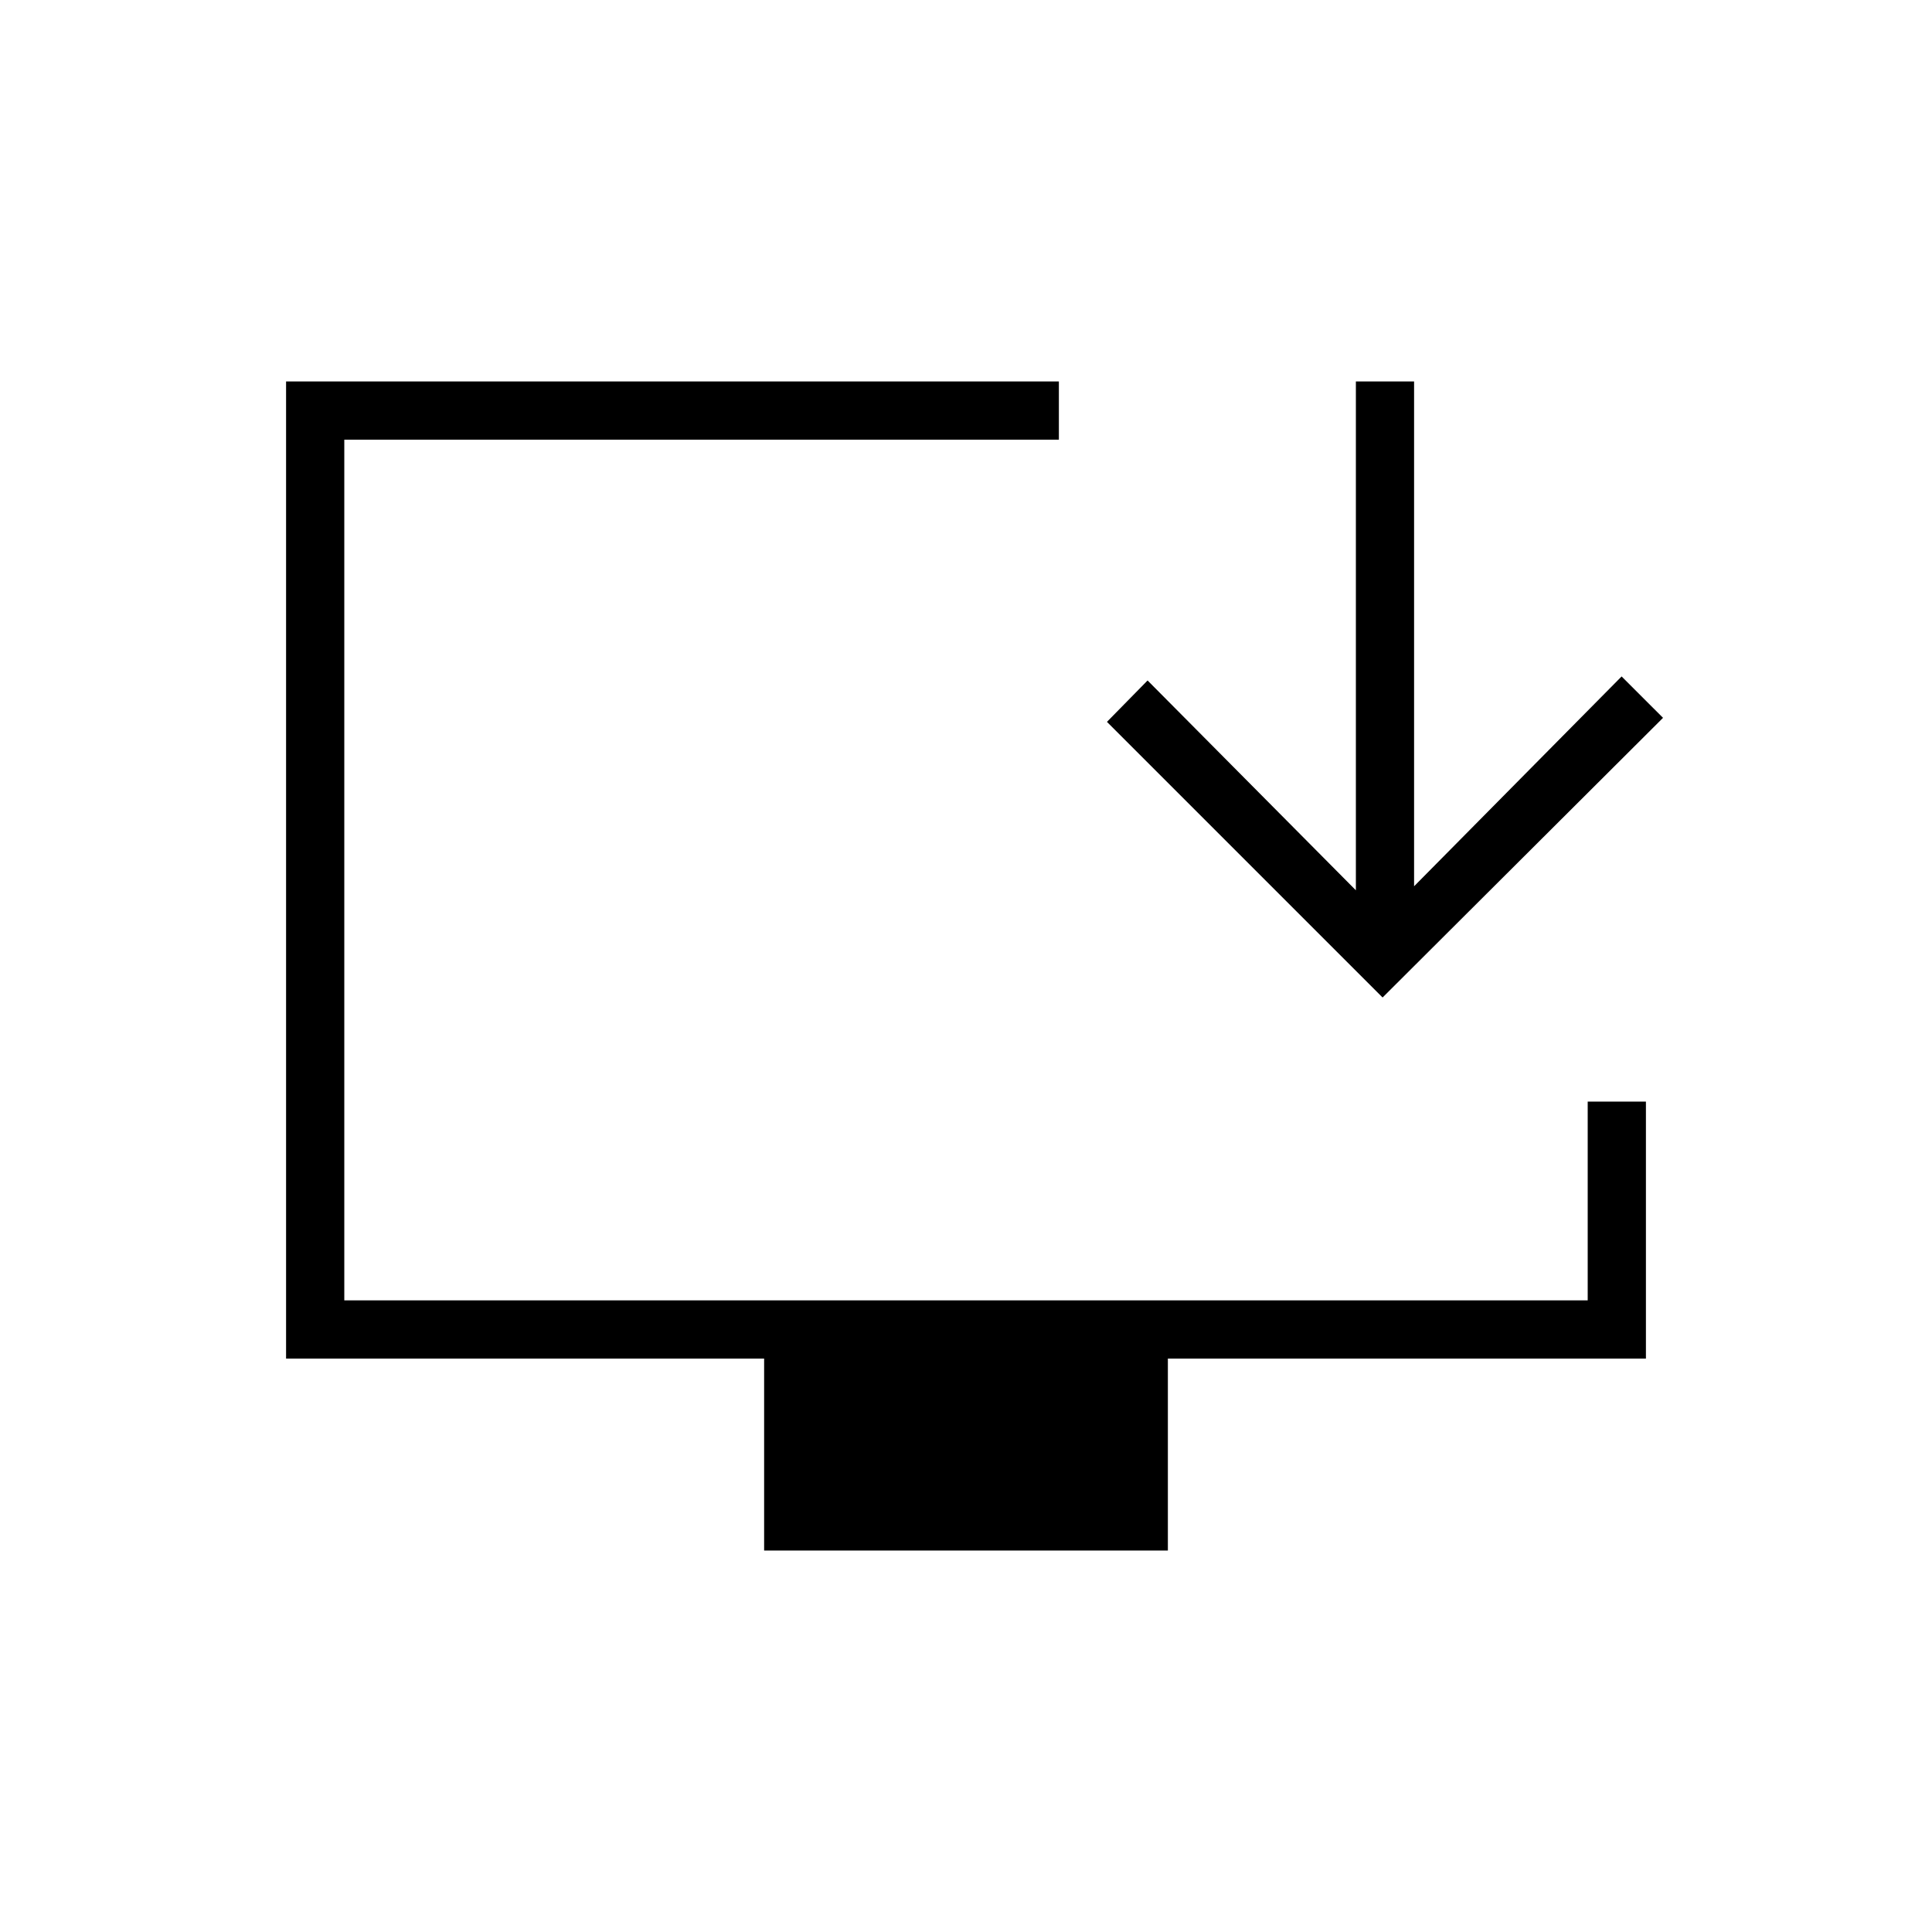 <svg xmlns="http://www.w3.org/2000/svg" height="20" viewBox="0 -960 960 960" width="20"><path d="M379.69-189.54v-95.38H142.15v-485.54h384v28.92H171.08v427.69h617.84v-98.77h28.93v127.7H580.31v95.38H379.69ZM687-464.35 550.04-601.31l20.19-20.57 103.5 104.26v-252.84h28.92v250.84l103.12-104.26 20.58 20.57L687-464.35Z"/></svg>